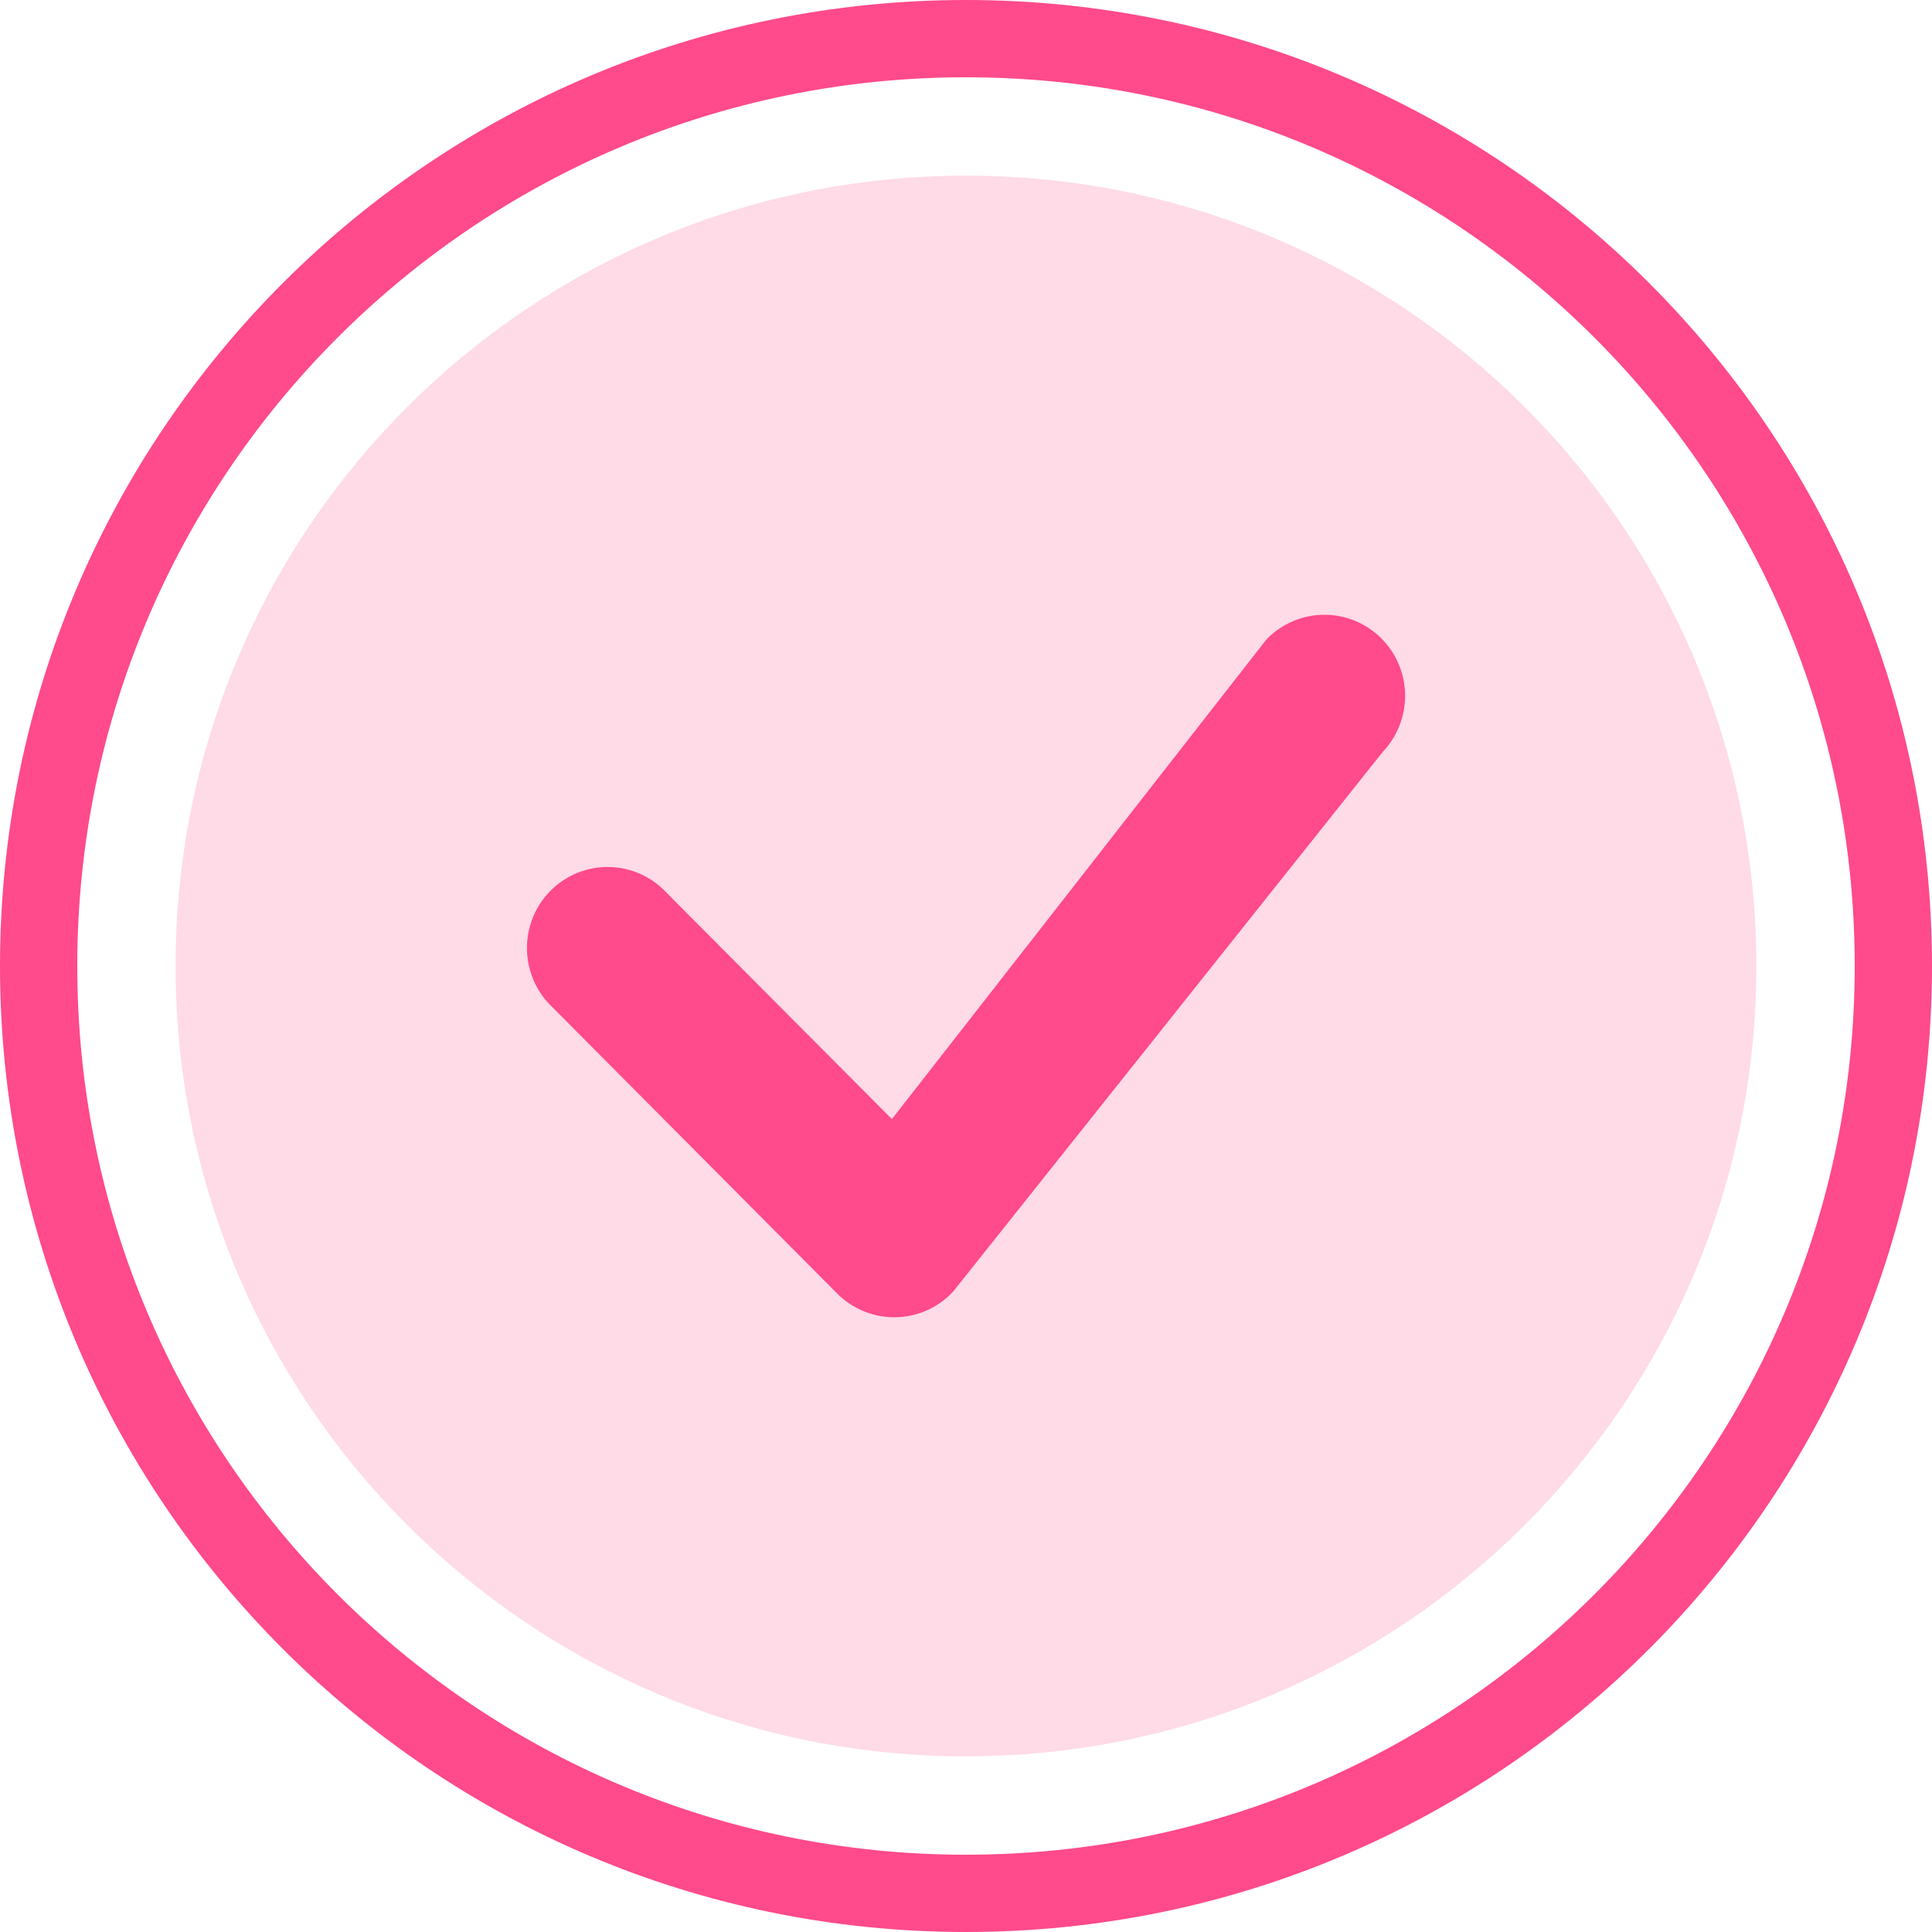 <svg width="25" height="25" viewBox="0 0 25 25" fill="none" xmlns="http://www.w3.org/2000/svg">
<path d="M24.5 12.5C24.5 19.127 19.127 24.5 12.5 24.5C5.873 24.5 0.5 19.127 0.5 12.5C0.5 5.873 5.873 0.5 12.5 0.5C19.127 0.5 24.5 5.873 24.5 12.5Z" stroke="#FF4A8B"/>
<path d="M22.727 12.5C22.727 18.148 18.148 22.727 12.5 22.727C6.851 22.727 2.272 18.148 2.272 12.5C2.272 6.852 6.851 2.273 12.5 2.273C18.148 2.273 22.727 6.852 22.727 12.5Z" fill="#FF4A8B" fill-opacity="0.2"/>
<path fill-rule="evenodd" clip-rule="evenodd" d="M16.403 8.259C16.598 8.065 16.861 7.955 17.135 7.955C17.409 7.954 17.673 8.062 17.869 8.255C18.065 8.448 18.177 8.71 18.182 8.986C18.186 9.262 18.083 9.528 17.894 9.728L12.336 16.71C12.241 16.814 12.126 16.896 11.998 16.954C11.869 17.012 11.731 17.043 11.591 17.045C11.45 17.048 11.311 17.022 11.181 16.969C11.05 16.916 10.932 16.838 10.833 16.738L7.151 13.036C7.048 12.94 6.966 12.824 6.909 12.695C6.852 12.566 6.821 12.427 6.819 12.286C6.816 12.146 6.842 12.005 6.894 11.875C6.947 11.744 7.025 11.626 7.124 11.526C7.223 11.426 7.341 11.348 7.471 11.295C7.601 11.242 7.741 11.216 7.881 11.219C8.021 11.221 8.159 11.252 8.287 11.309C8.415 11.367 8.531 11.449 8.626 11.553L11.541 14.481L16.376 8.289C16.385 8.279 16.393 8.268 16.403 8.259Z" fill="#FF4A8B"/>
</svg>

